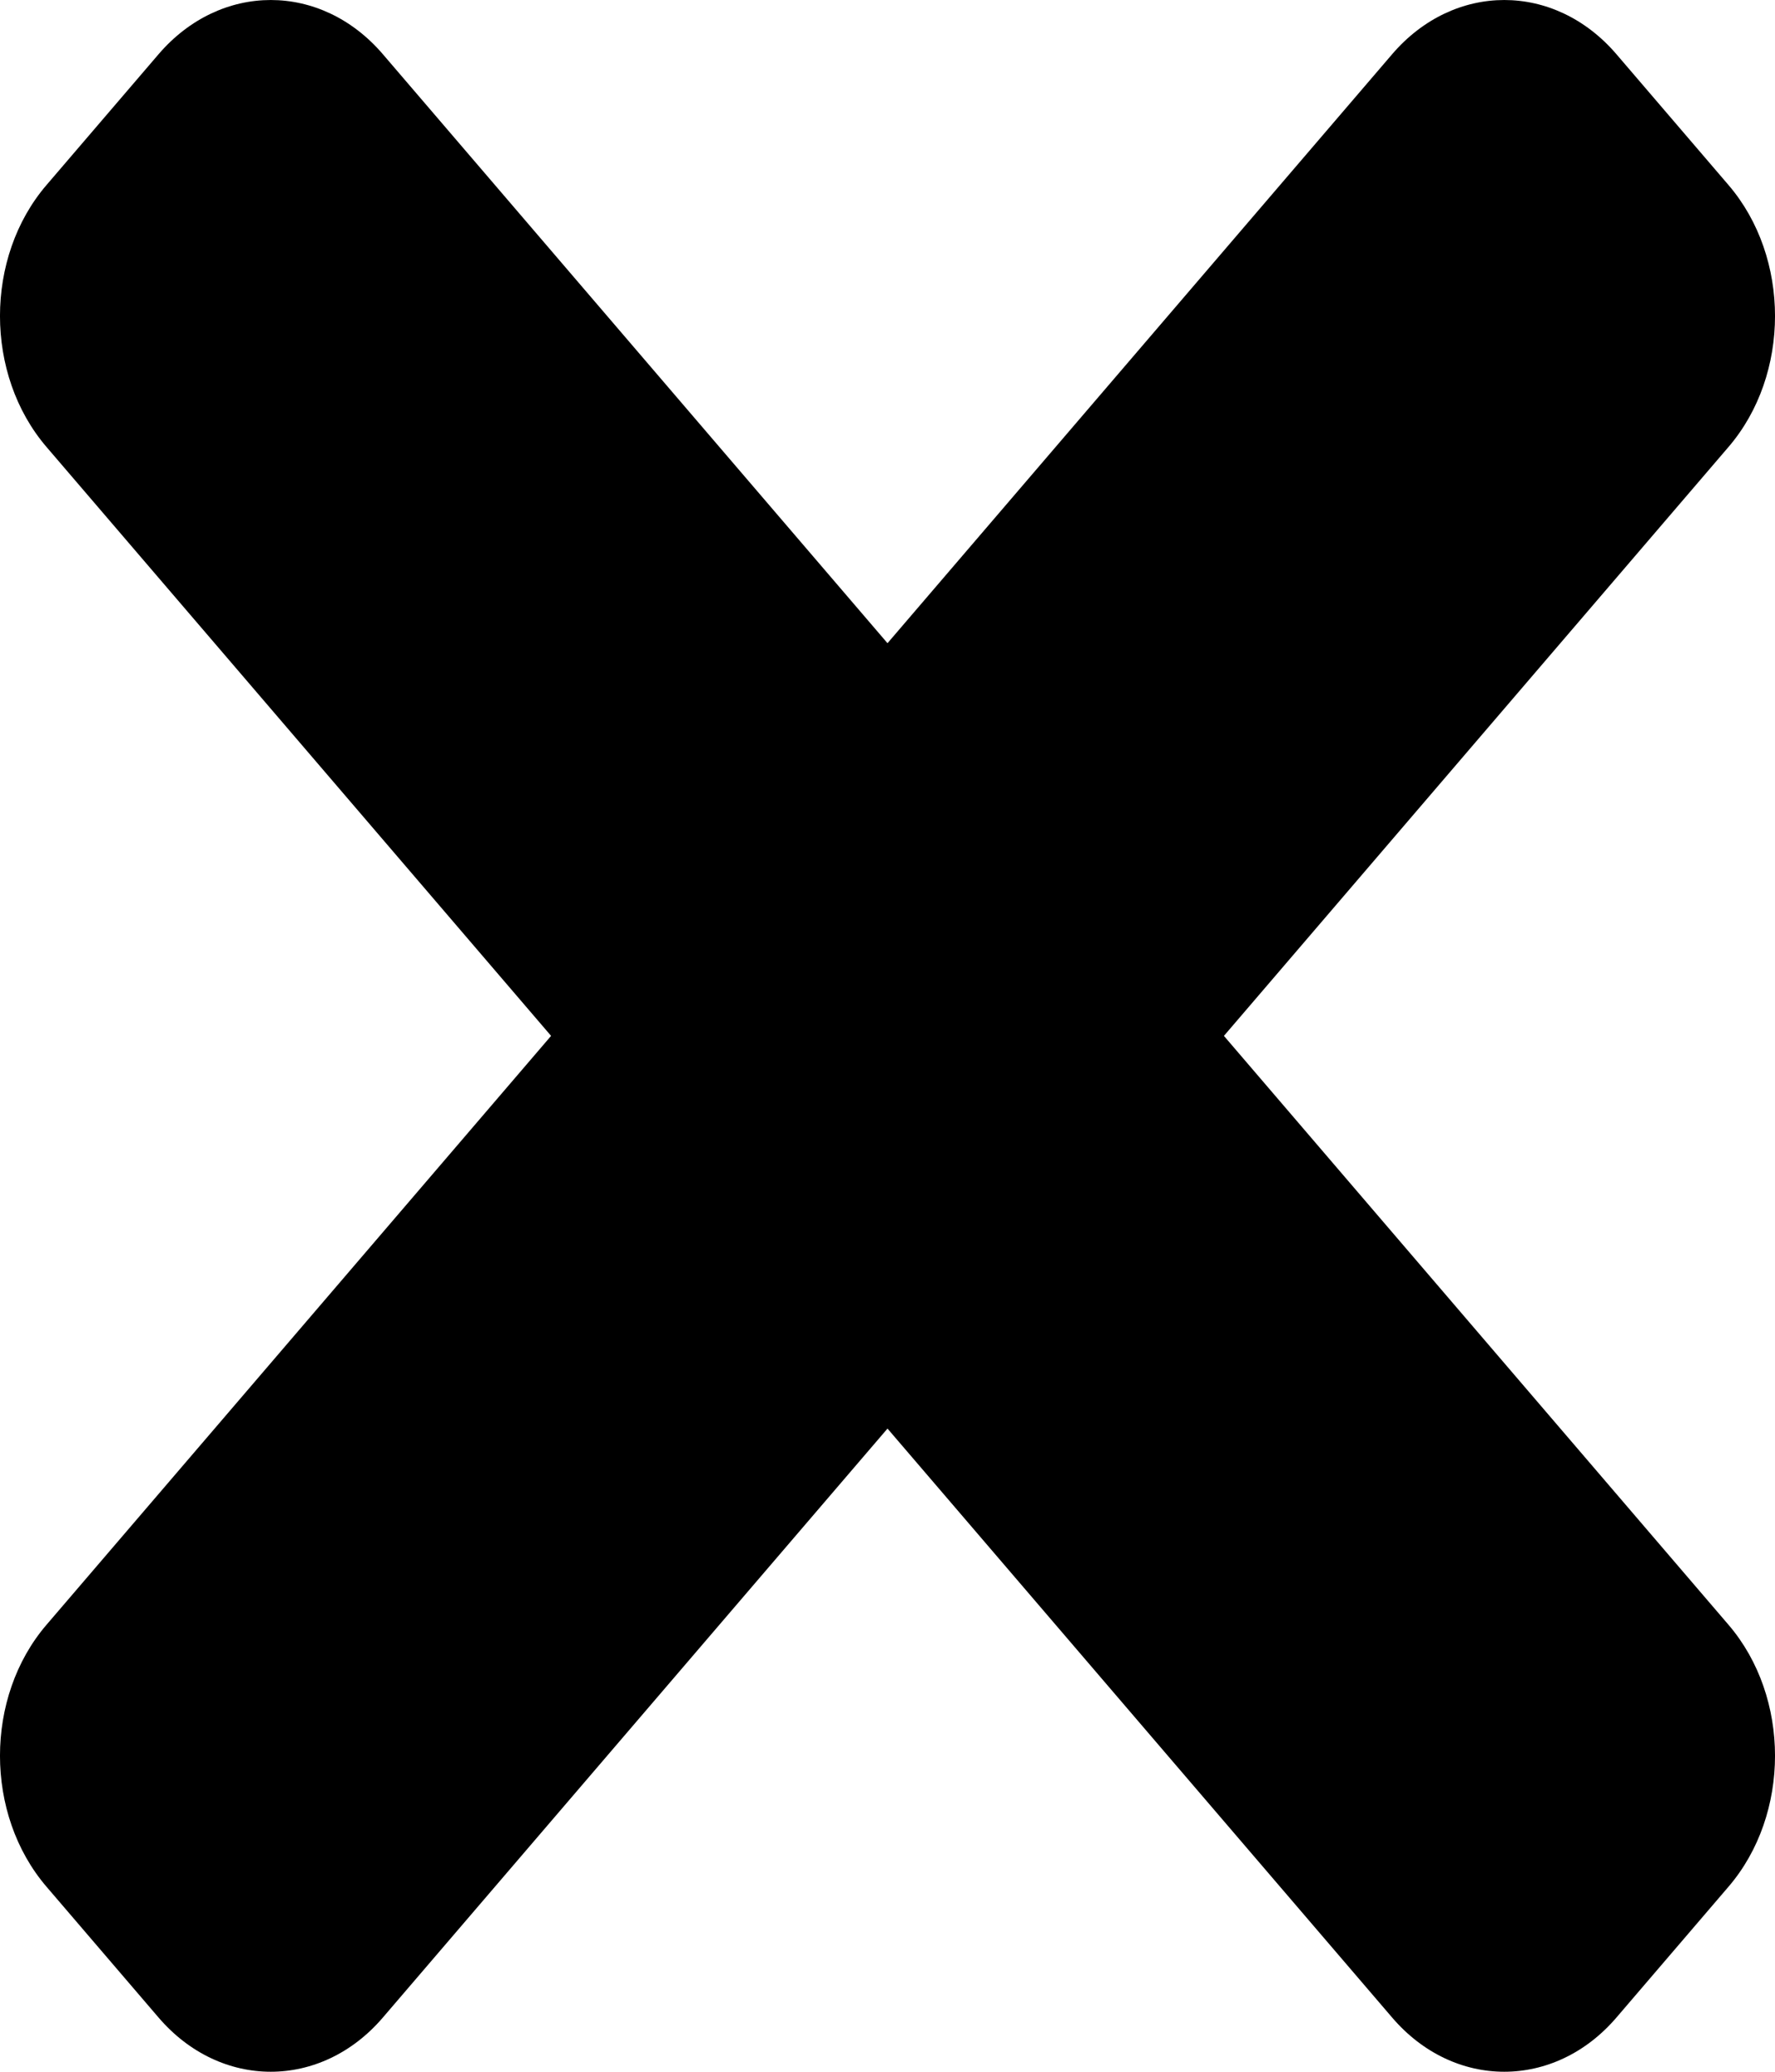 <svg width="30" height="35" viewBox="0 0 30 35" fill="none" xmlns="http://www.w3.org/2000/svg">
<path d="M20.686 17.5L29.215 7.55C30.262 6.329 30.262 4.349 29.215 3.127L27.32 0.916C26.273 -0.305 24.576 -0.305 23.529 0.916L15 10.866L6.471 0.916C5.425 -0.305 3.728 -0.305 2.68 0.916L0.785 3.127C-0.262 4.348 -0.262 6.328 0.785 7.55L9.314 17.5L0.785 27.45C-0.262 28.671 -0.262 30.651 0.785 31.873L2.68 34.084C3.727 35.305 5.425 35.305 6.471 34.084L15 24.134L23.529 34.084C24.575 35.305 26.273 35.305 27.32 34.084L29.215 31.873C30.262 30.652 30.262 28.672 29.215 27.45L20.686 17.5Z" fill="black"/>
</svg>

